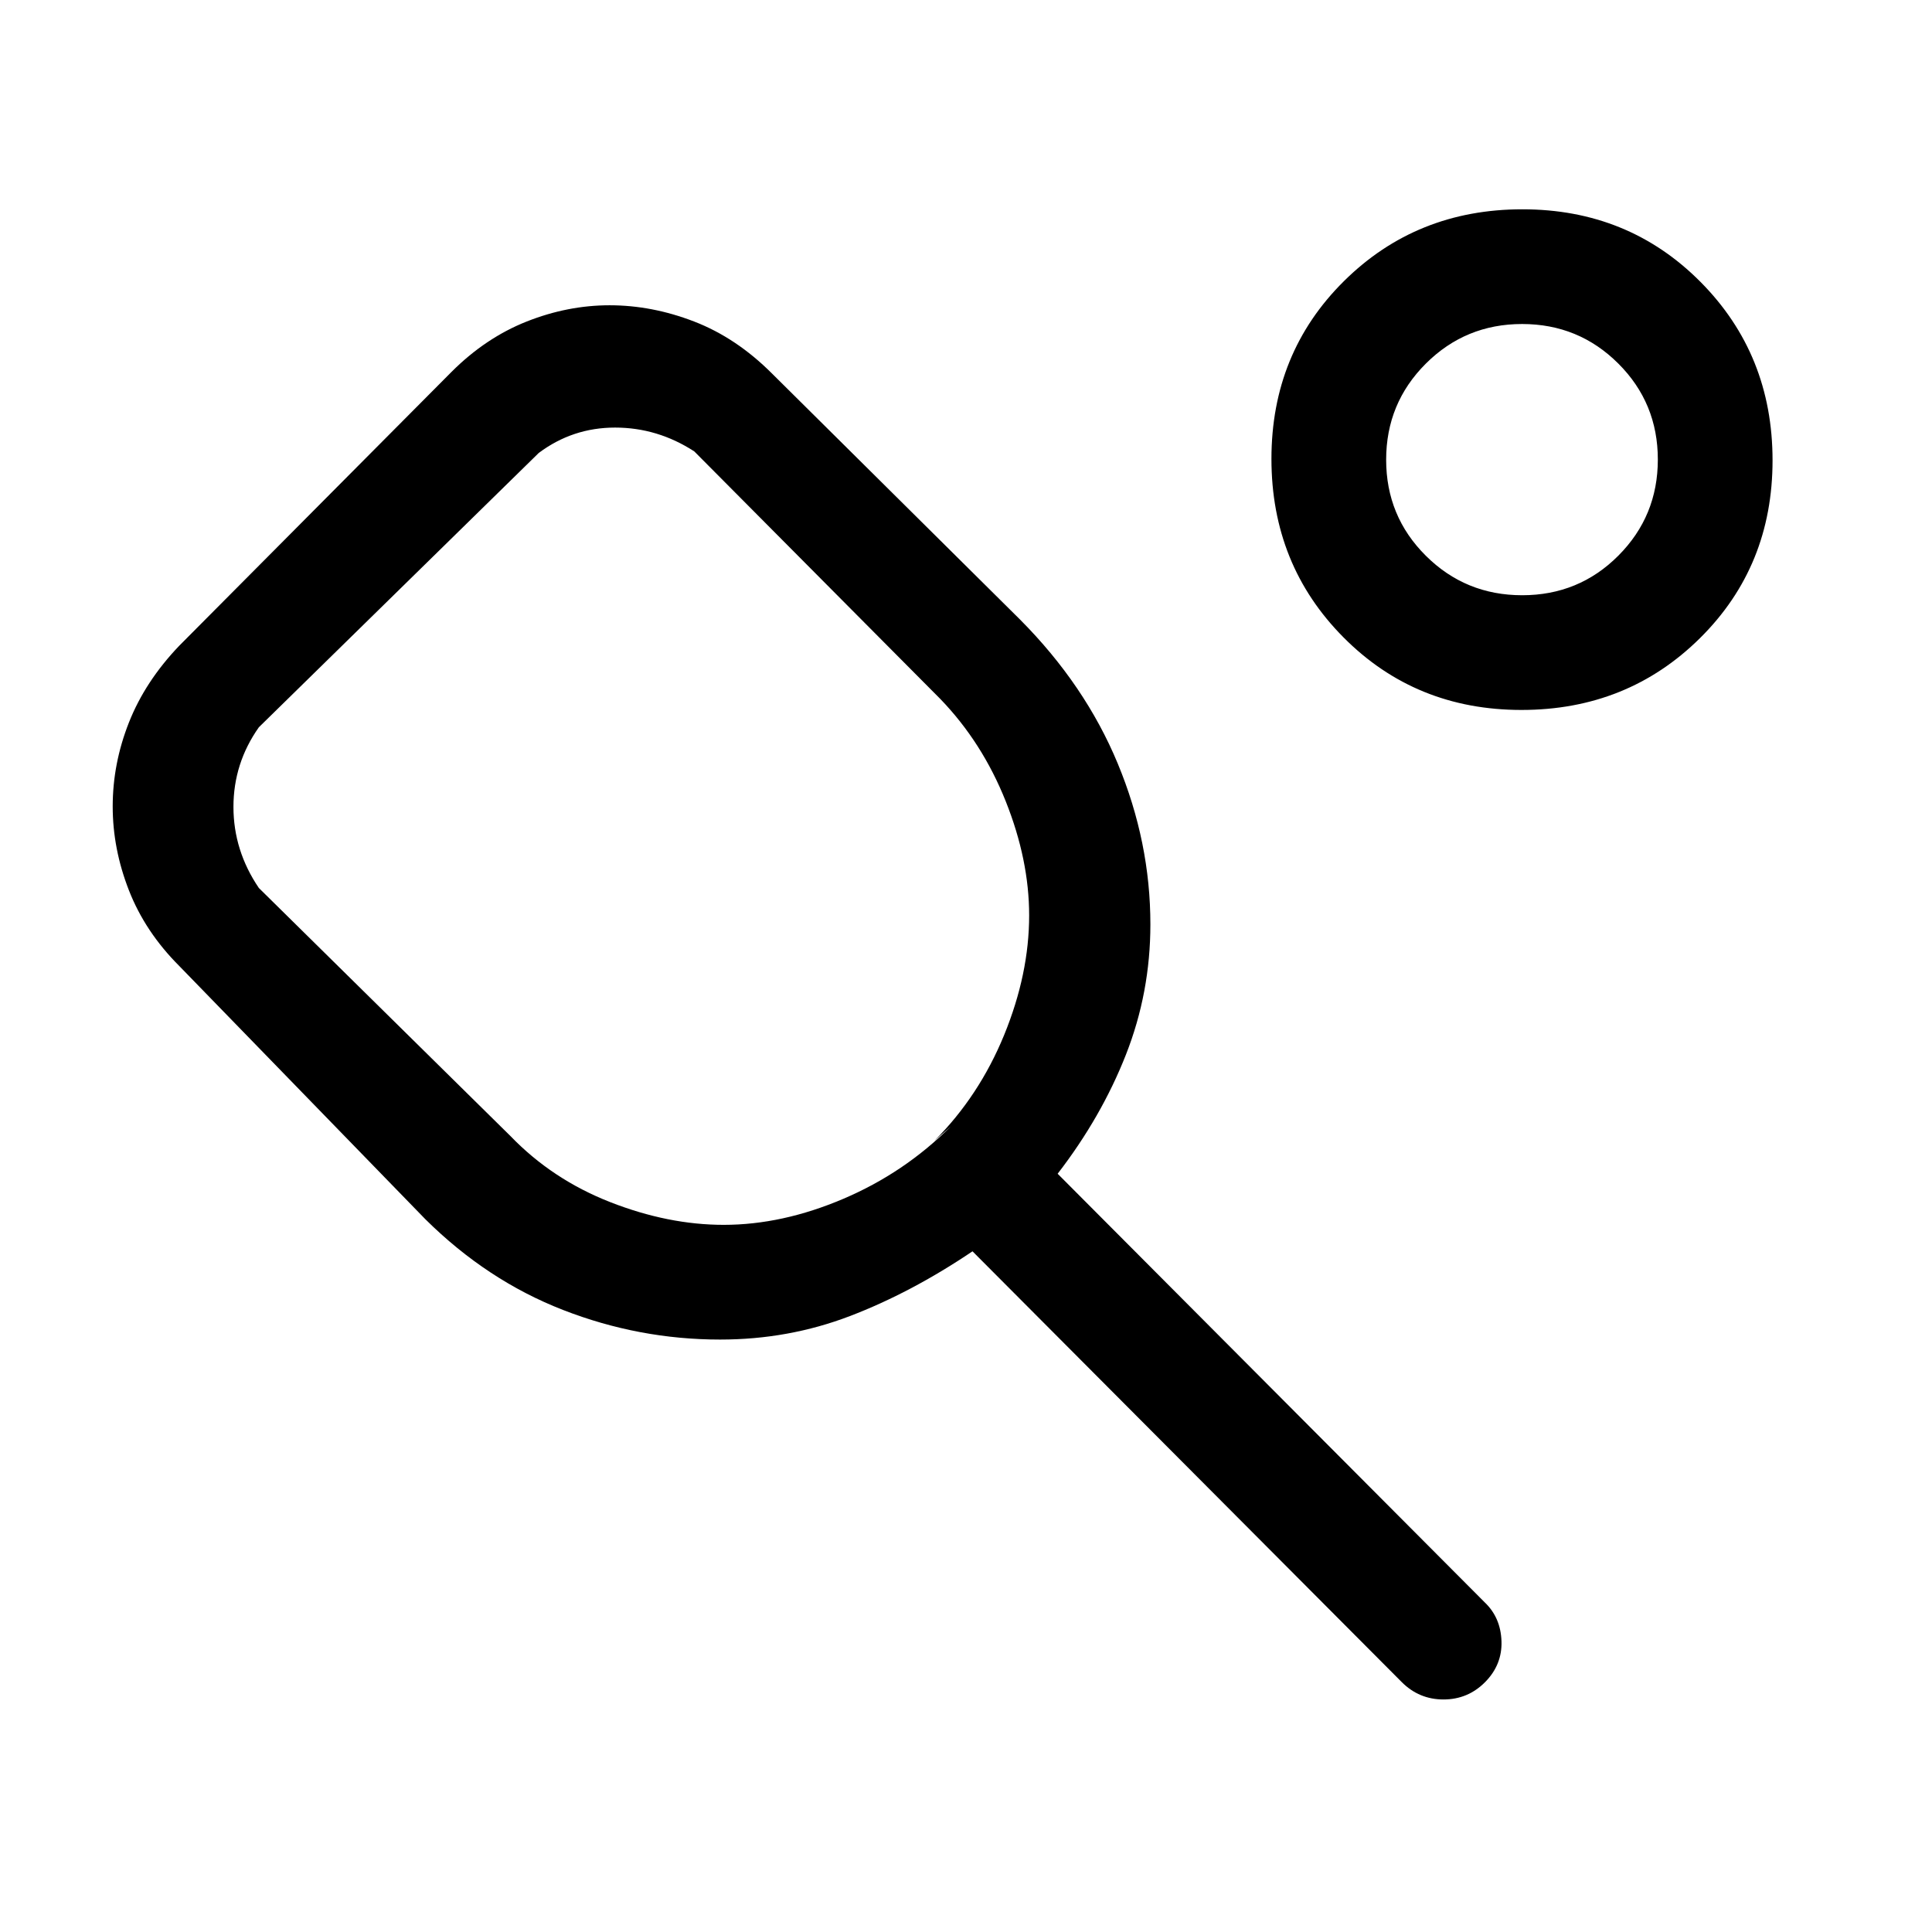 <svg xmlns="http://www.w3.org/2000/svg" height="20" viewBox="0 -960 960 960" width="20"><path d="M253.69-395.46q20.77 21.54 49.58 32.81 28.81 11.27 56.35 11.27 29.07 0 59.42-12.93 30.34-12.92 53.42-36l-8.23 7.23q22.31-22.3 34.73-52.65 12.42-30.35 12.42-59.42 0-27.54-11.65-56.73-11.65-29.2-32.42-50.74L345-735.69q-18.26-11.85-39.36-11.85-21.1 0-37.95 12.62l-139.07 136.3Q116-580.73 116-559.06q0 21.68 12.62 40.29l125.07 123.31Zm104.16 101.08q-40.29 0-78.05-14.7-37.77-14.69-68.42-45.07L89.08-480q-16.93-16.92-25-37.55Q56-538.19 56-559.27q0-21.35 8.08-41.77 8.07-20.42 25-38.11l135.3-136.08q16.93-16.92 37.31-25 20.39-8.08 41.22-8.08 21.1 0 42.02 8.08t38.61 25.77l123.31 122.31q32.38 32.54 48.57 71.6 16.2 39.06 16.2 79.86 0 33.86-12.16 64.77-12.15 30.92-33.92 59.15l212.31 213.08q7.84 7.51 8.23 19.22.38 11.7-8.16 20.32-8.55 8.61-20.66 8.61t-20.72-8.61L483.23-338.23q-30.46 20.54-60.94 32.19-30.48 11.66-64.44 11.66Zm398.17-312.85q-52.64 0-88.44-36.06-35.81-36.05-35.81-88.69t36.03-88.33Q703.83-856 756.47-856t88.47 36.05q35.83 36.06 35.83 88.7 0 52.63-36.05 88.33-36.06 35.69-88.7 35.69Zm.35-57q28.17 0 47.78-19.67 19.62-19.67 19.62-47.77t-19.67-47.71Q784.43-799 756.33-799t-47.83 19.67q-19.73 19.67-19.73 47.77t19.72 47.71q19.71 19.62 47.88 19.62Zm.78-67.39Zm-444.23 180Z"/></svg>